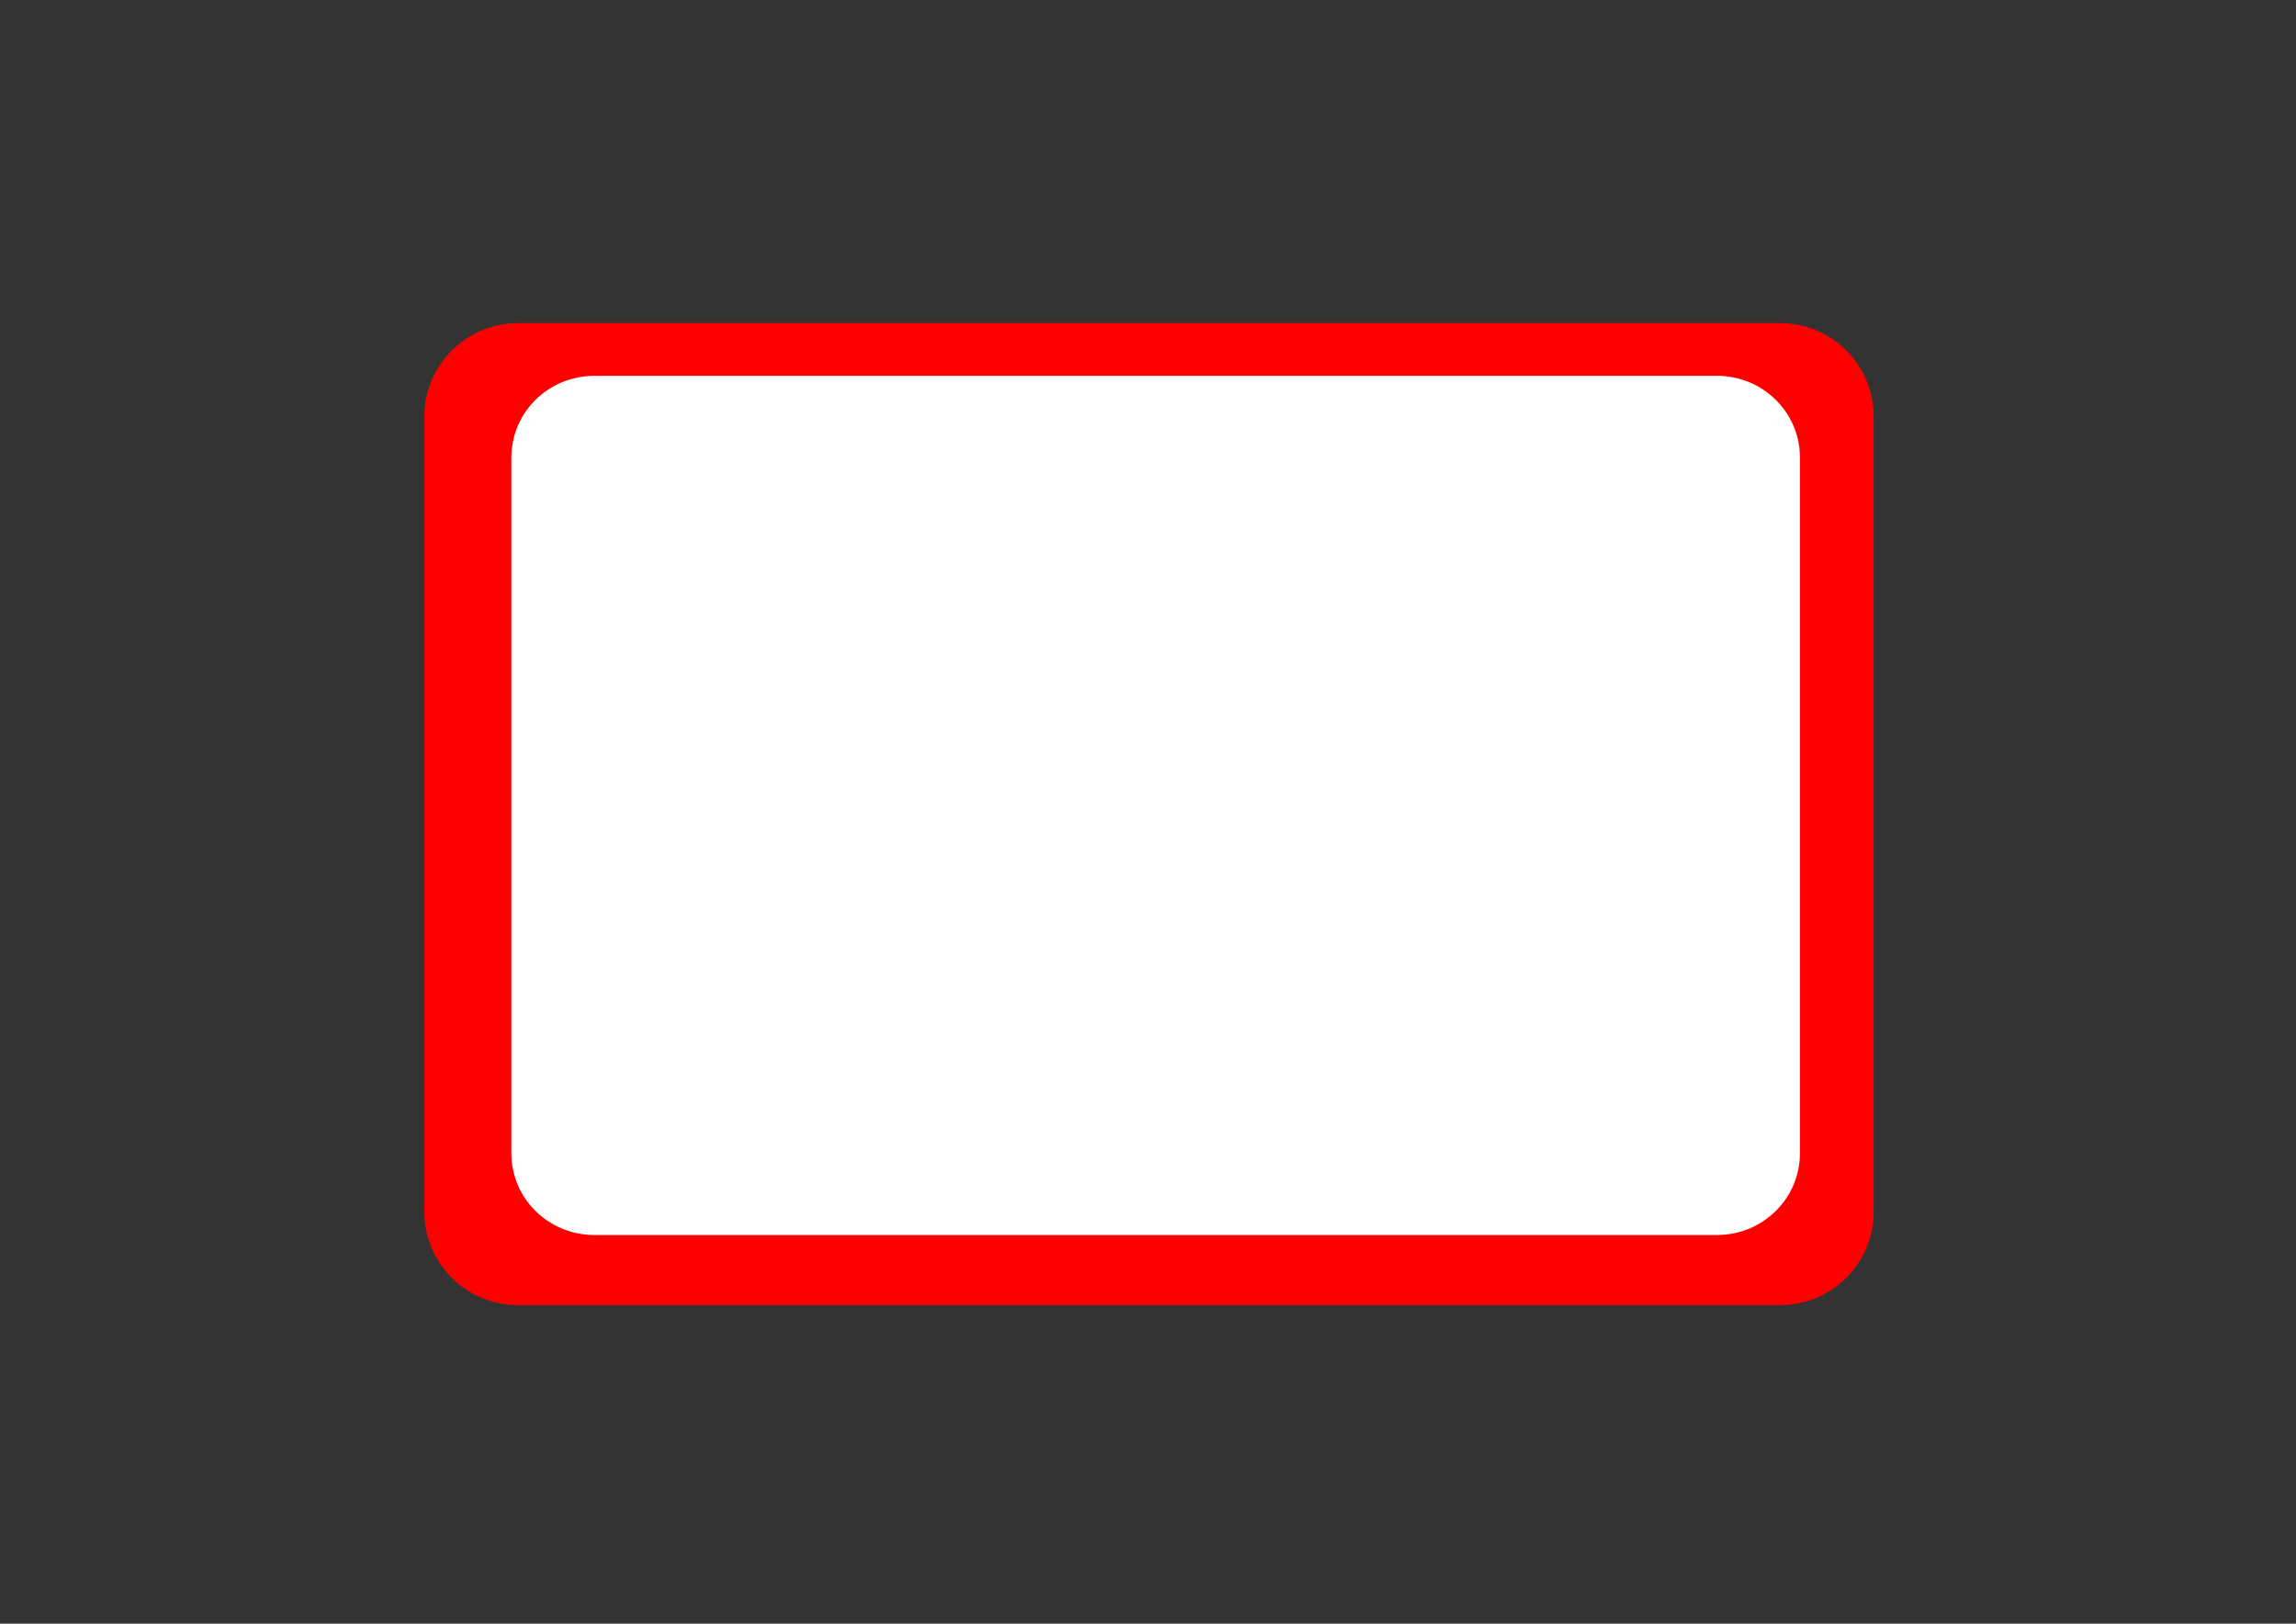 <?xml version="1.0" encoding="UTF-8" standalone="no"?>
<!-- Created with Inkscape (http://www.inkscape.org/) -->

<svg
   xmlns:dc="http://purl.org/dc/elements/1.1/"
   xmlns:cc="http://creativecommons.org/ns#"
   xmlns:rdf="http://www.w3.org/1999/02/22-rdf-syntax-ns#"
   xmlns:svg="http://www.w3.org/2000/svg"
   xmlns="http://www.w3.org/2000/svg"
   xmlns:sodipodi="http://sodipodi.sourceforge.net/DTD/sodipodi-0.dtd"
   xmlns:inkscape="http://www.inkscape.org/namespaces/inkscape"
   width="297mm"
   height="210mm"
   viewBox="0 0 297 210"
   version="1.1"
   id="svg8"
   inkscape:version="0.92.4 (5da689c313, 2019-01-14)"
   sodipodi:docname="List_empty.svg">
  <rect x="0" y="0" width="297" height="210" fill="#333333" stroke="none"/>
  <defs
     id="defs2" />
  <sodipodi:namedview
     id="base"
     pagecolor="#ffffff"
     bordercolor="#666666"
     borderopacity="1.0"
     inkscape:pageopacity="0.0"
     inkscape:pageshadow="2"
     inkscape:zoom="0.7071068"
     inkscape:cx="657.31793"
     inkscape:cy="232.4049"
     inkscape:document-units="mm"
     inkscape:current-layer="g1033"
     showgrid="true"
     inkscape:window-width="1920"
     inkscape:window-height="1017"
     inkscape:window-x="-8"
     inkscape:window-y="-8"
     inkscape:window-maximized="1"
     showguides="true"
     inkscape:guide-bbox="true">
    <inkscape:grid
       type="xygrid"
       id="grid1587" />
  </sodipodi:namedview>
  <g
     inkscape:label="Layer 1"
     inkscape:groupmode="layer"
     id="layer1"
     transform="translate(0,-87)"
     style="display:inline;opacity:1" />
  <g
     inkscape:groupmode="layer"
     id="layer2"
     inkscape:label="Layer 2"
     style="display:inline" />
  <g
     inkscape:groupmode="layer"
     id="layer3"
     inkscape:label="Layer 3"
     style="display:inline" />
  <g
     inkscape:groupmode="layer"
     id="layer4"
     inkscape:label="Layer 4"
     style="display:inline">
    <g
       id="g1033"
       transform="translate(0.131,0.294)">
      <path
         style="display:inline;opacity:1;fill:#ff0000;fill-opacity:1;fill-rule:nonzero;stroke:none;stroke-width:2.342;stroke-miterlimit:4;stroke-dasharray:none;stroke-dashoffset:0;stroke-opacity:1"
         d="M 242.238,53.595 V 156.405 c 0,6.701 -5.394,12.095 -12.095,12.095 H 66.857 c -6.701,0 -12.095,-5.394 -12.095,-12.095 V 53.595 c 0,-6.701 5.394,-12.095 12.095,-12.095 H 230.143 c 6.701,0 12.095,5.394 12.095,12.095 z"
         id="rect1547-0"
         inkscape:connector-curvature="0" />
      <path
         style="display:inline;opacity:1;fill:#ffffff;fill-opacity:1;fill-rule:nonzero;stroke:none;stroke-width:2.066;stroke-miterlimit:4;stroke-dasharray:none;stroke-dashoffset:0;stroke-opacity:1"
         d="m 232.702,58.894 v 89.958 c 0,5.863 -4.796,10.583 -10.754,10.583 H 76.769 c -5.958,0 -10.754,-4.72 -10.754,-10.583 V 58.894 c 0,-5.863 4.796,-10.583 10.754,-10.583 H 221.948 c 5.958,0 10.754,4.72 10.754,10.583 z"
         id="rect1547"
         inkscape:connector-curvature="0" />
    </g>
  </g>
</svg>
